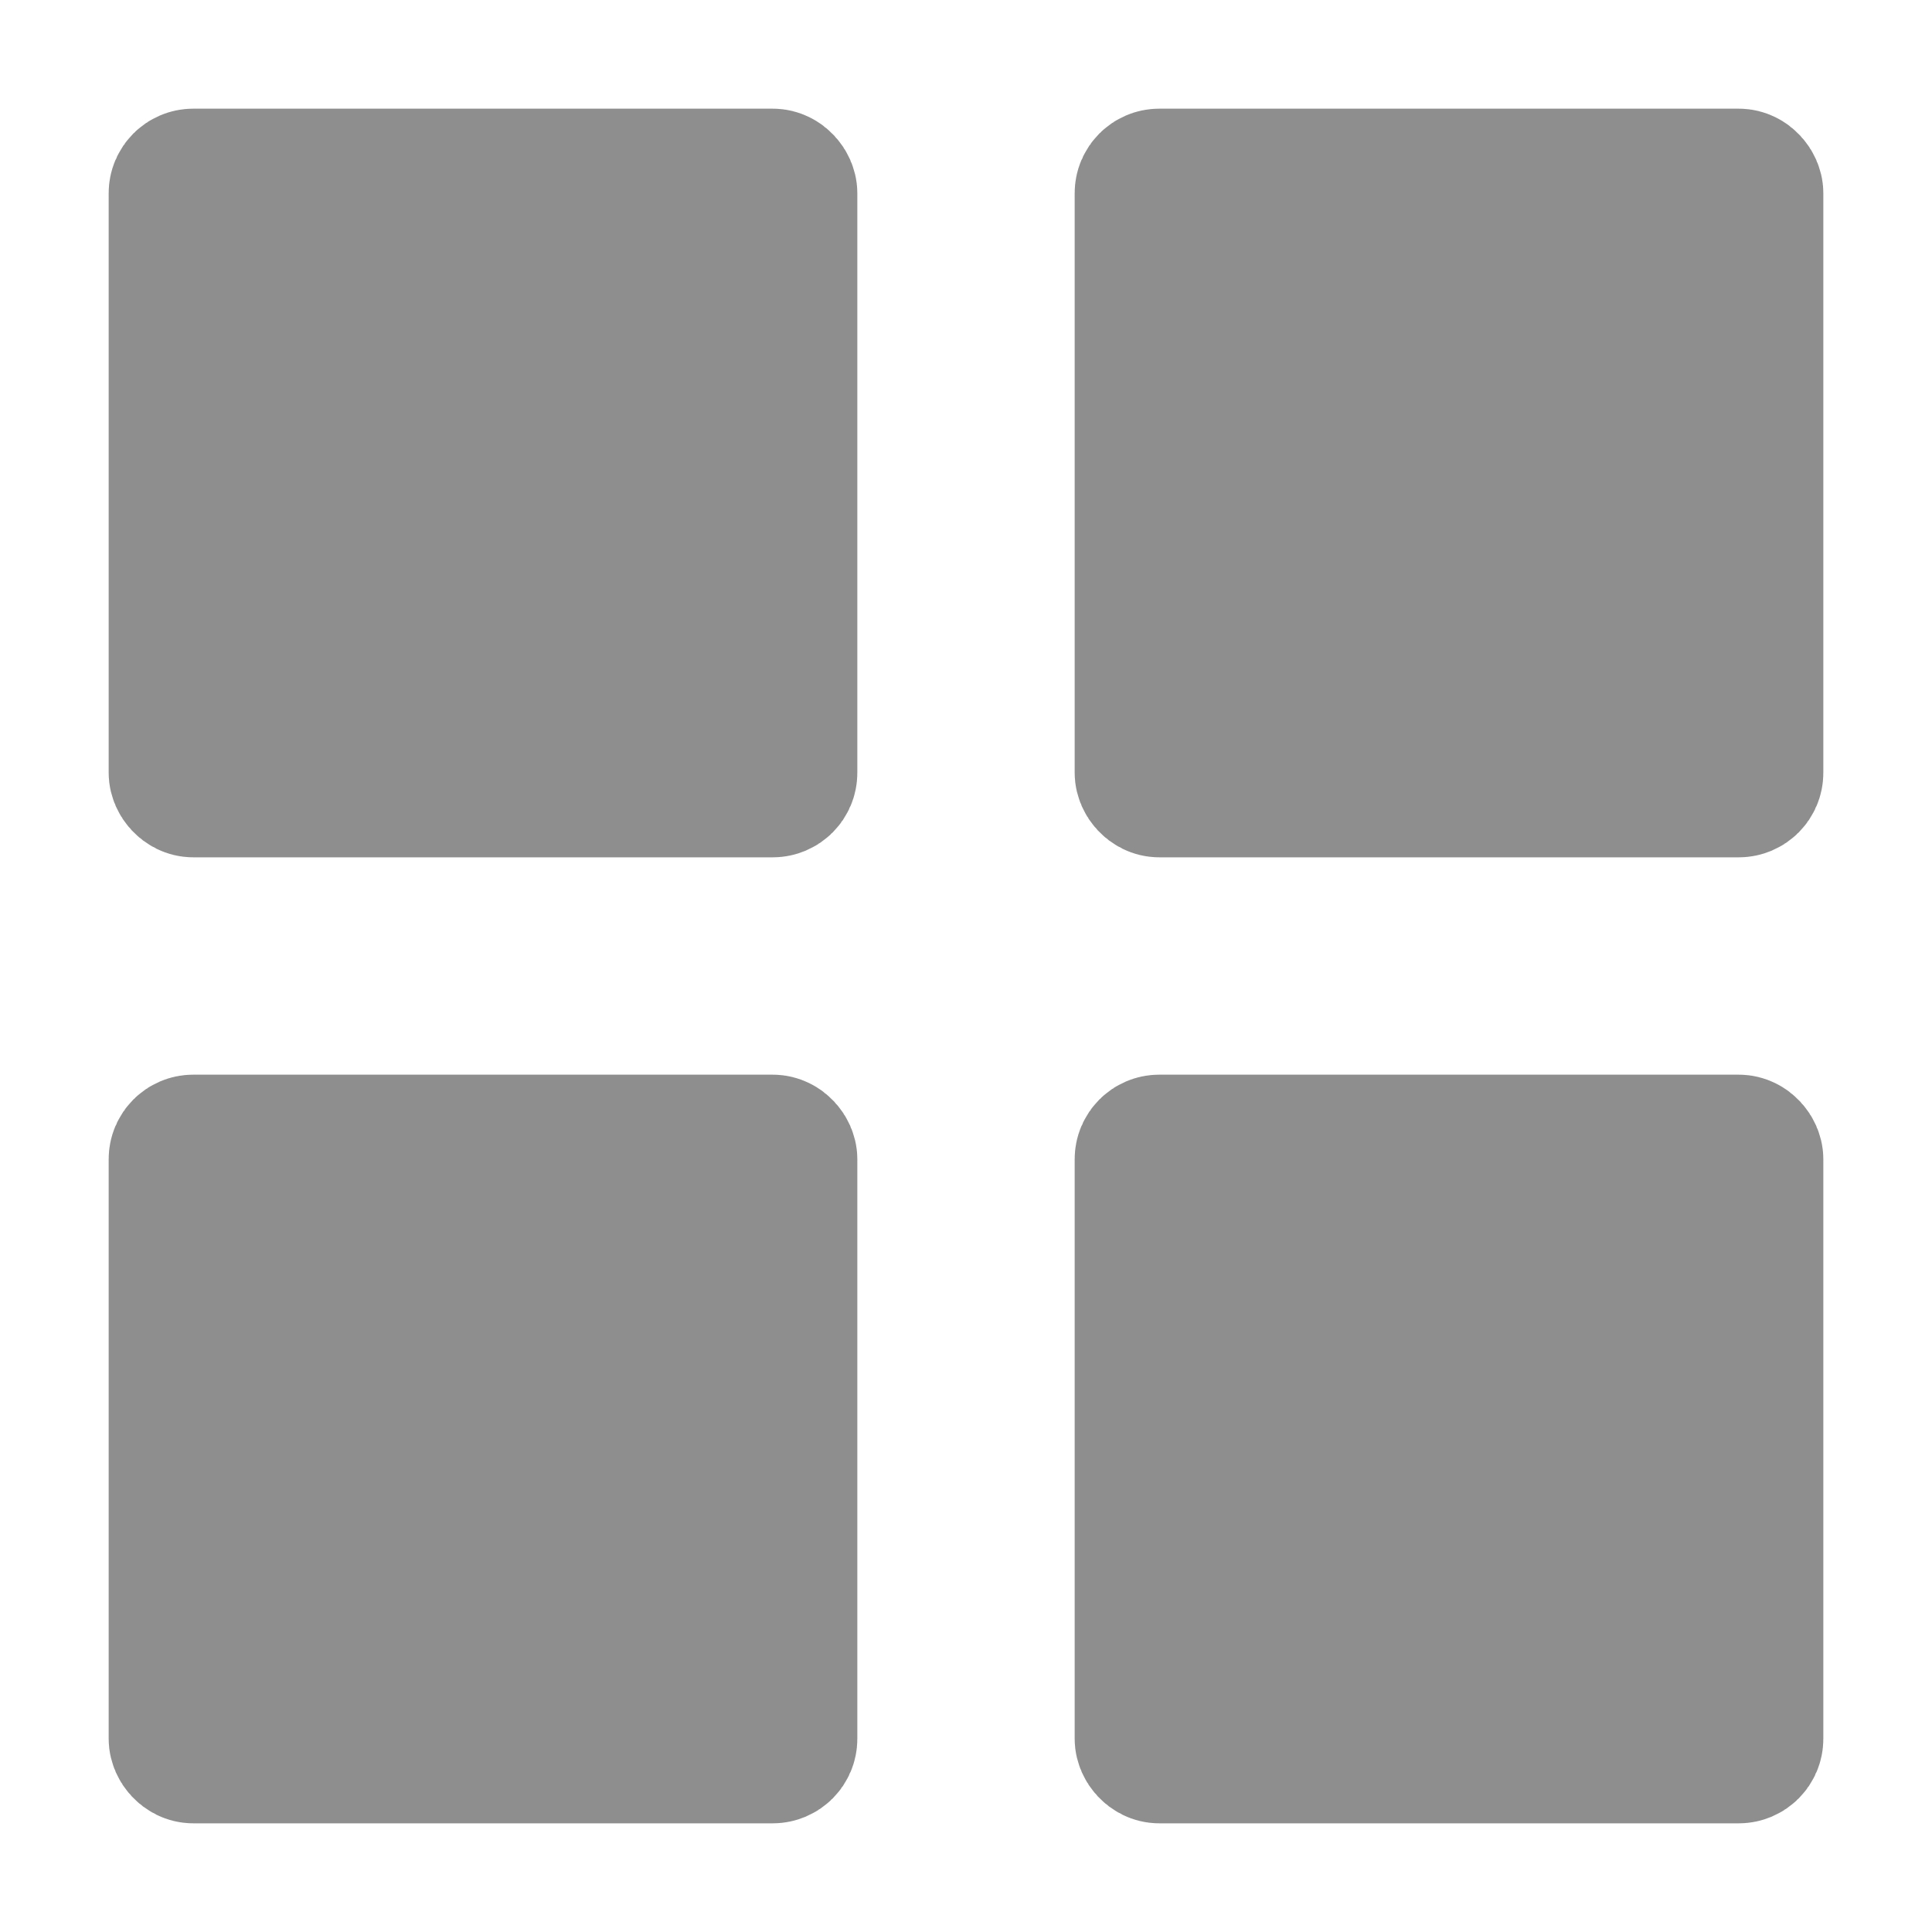 <svg xmlns="http://www.w3.org/2000/svg" width="16" height="16" viewBox="0 0 16 16">
  <style>
    .square {
      fill: #8e8e8e;
      stroke: #8e8e8e;
      stroke-width: 1.2px;
      rx: 0.1;
    }
  </style>
  <!-- Top-left square -->
  <rect x="1.5" y="1.5" width="5" height="5" class="square"></rect>
  <!-- Top-right square -->
  <rect x="9.5" y="1.5" width="5" height="5" class="square"></rect>
  <!-- Bottom-left square -->
  <rect x="1.5" y="9.5" width="5" height="5" class="square"></rect>
  <!-- Bottom-right square -->
  <rect x="9.5" y="9.5" width="5" height="5" class="square"></rect>
</svg>
